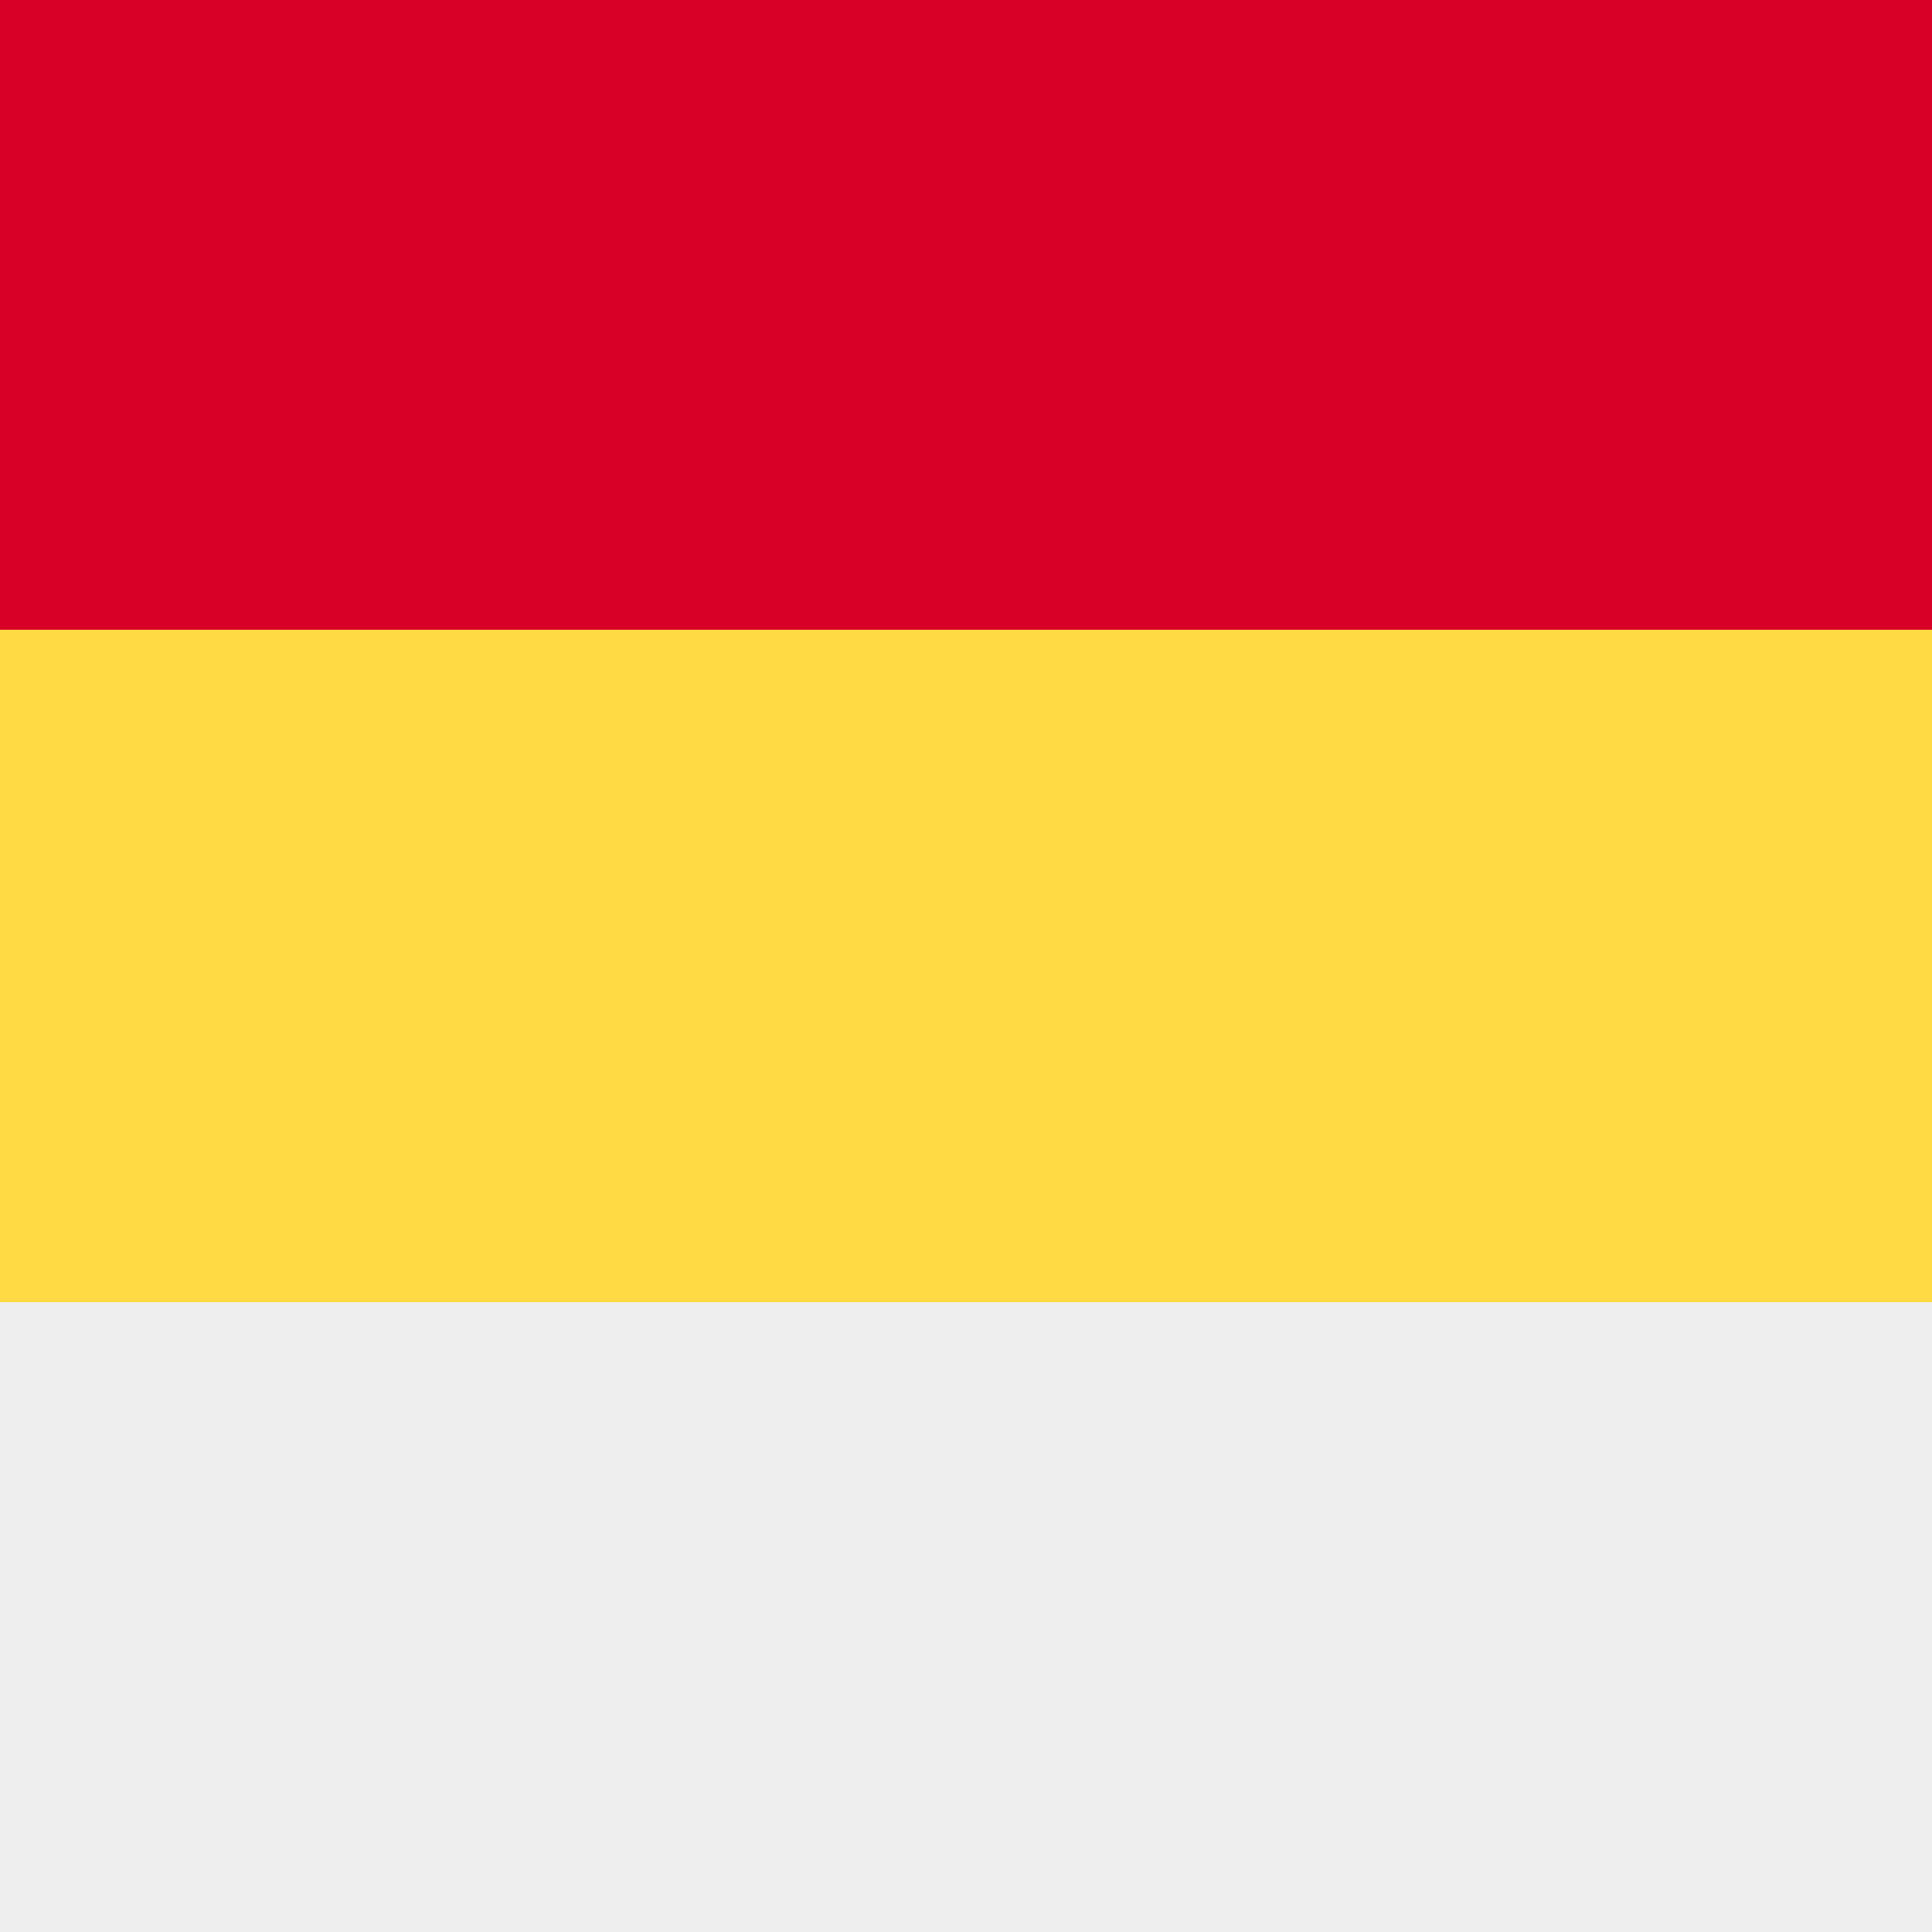 <svg xmlns="http://www.w3.org/2000/svg" width="512" height="512" fill="none"><rect width="100%" height="100%" fill="#333333" stroke="none"/><g clip-path="url(#a)"><path fill="#FFDA44" d="M0 145.3h512v221.4H0z"/><path fill="#EEE" d="M0 345.1h512V512H0z"/><path fill="#D80027" d="M0 0h512v166.9H0z"/></g><defs><clipPath id="a"><path fill="#fff" d="M0 0h512v512H0z"/></clipPath></defs></svg>